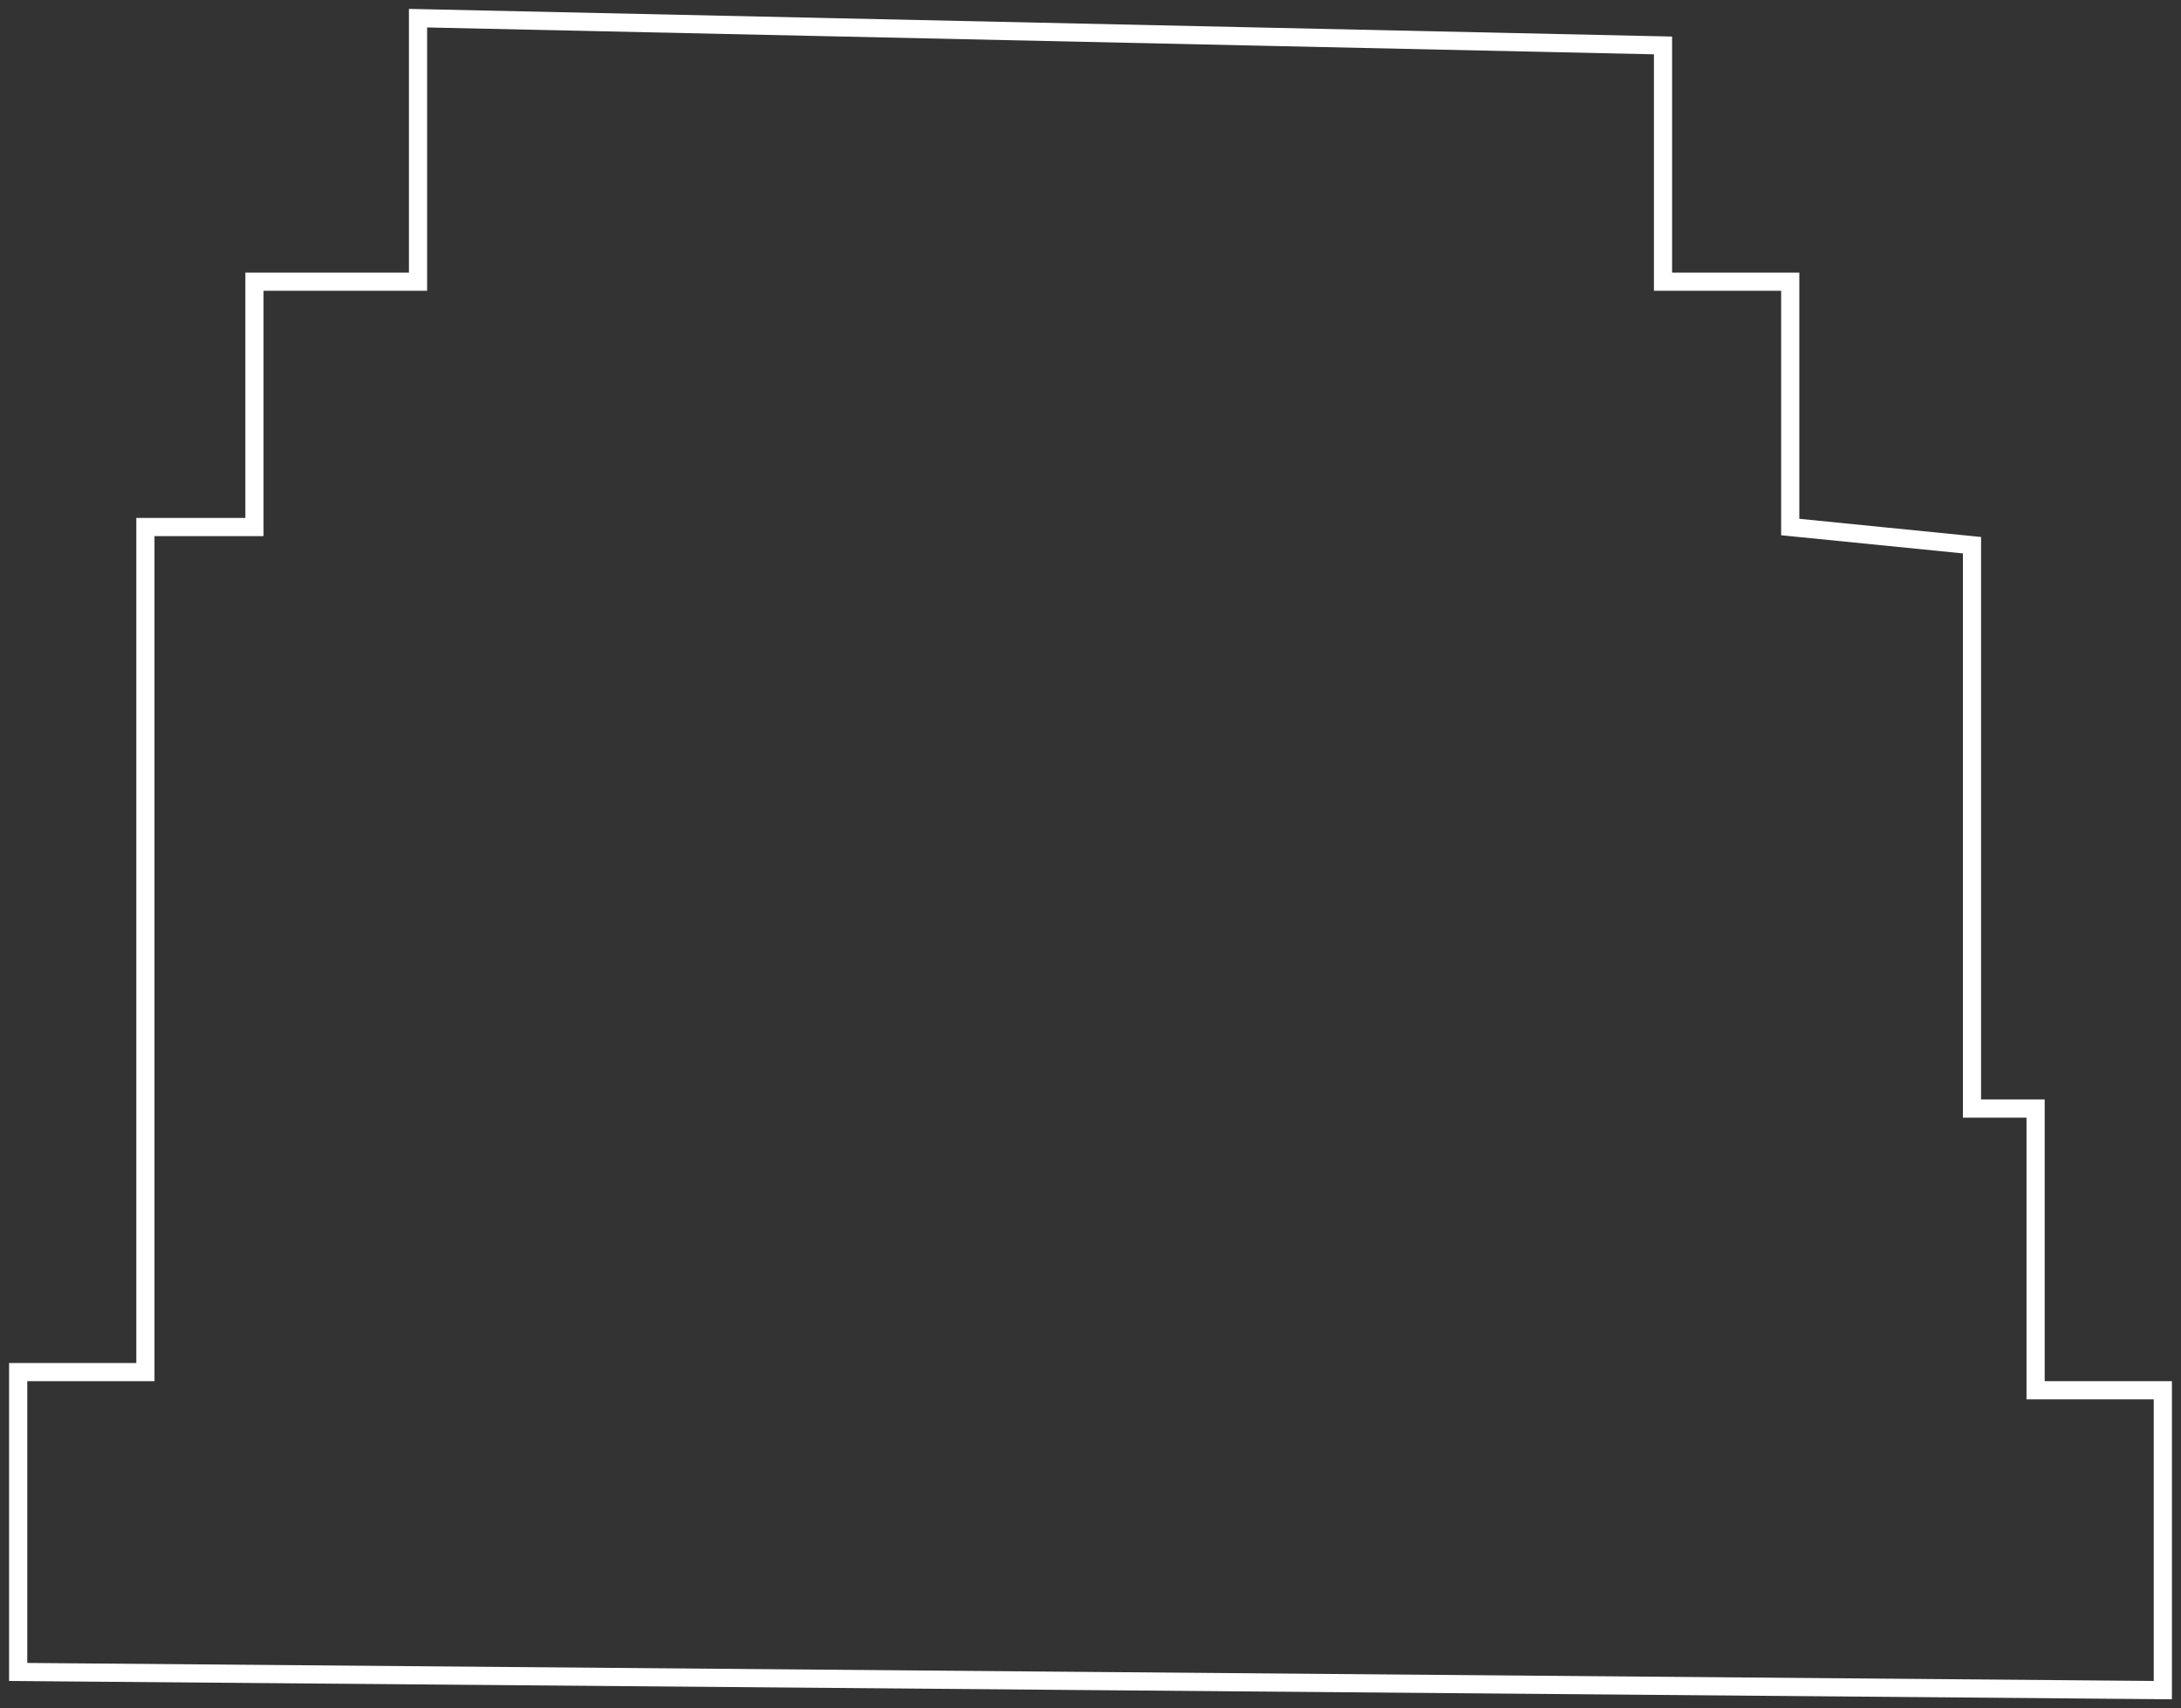 <svg width="120" height="94" viewBox="0 0 120 94" fill="none" xmlns="http://www.w3.org/2000/svg">
<rect x="0" y="0" width="120" height="94" fill="#333333" stroke="none"/>
<path d="M119 76.5V93L1 92V75.5H8V29H14V15.5H23V1L91.5 2.5V15.5H98.5V29L108.5 30V61H112V76.5H119Z" stroke="white"/>
</svg>

